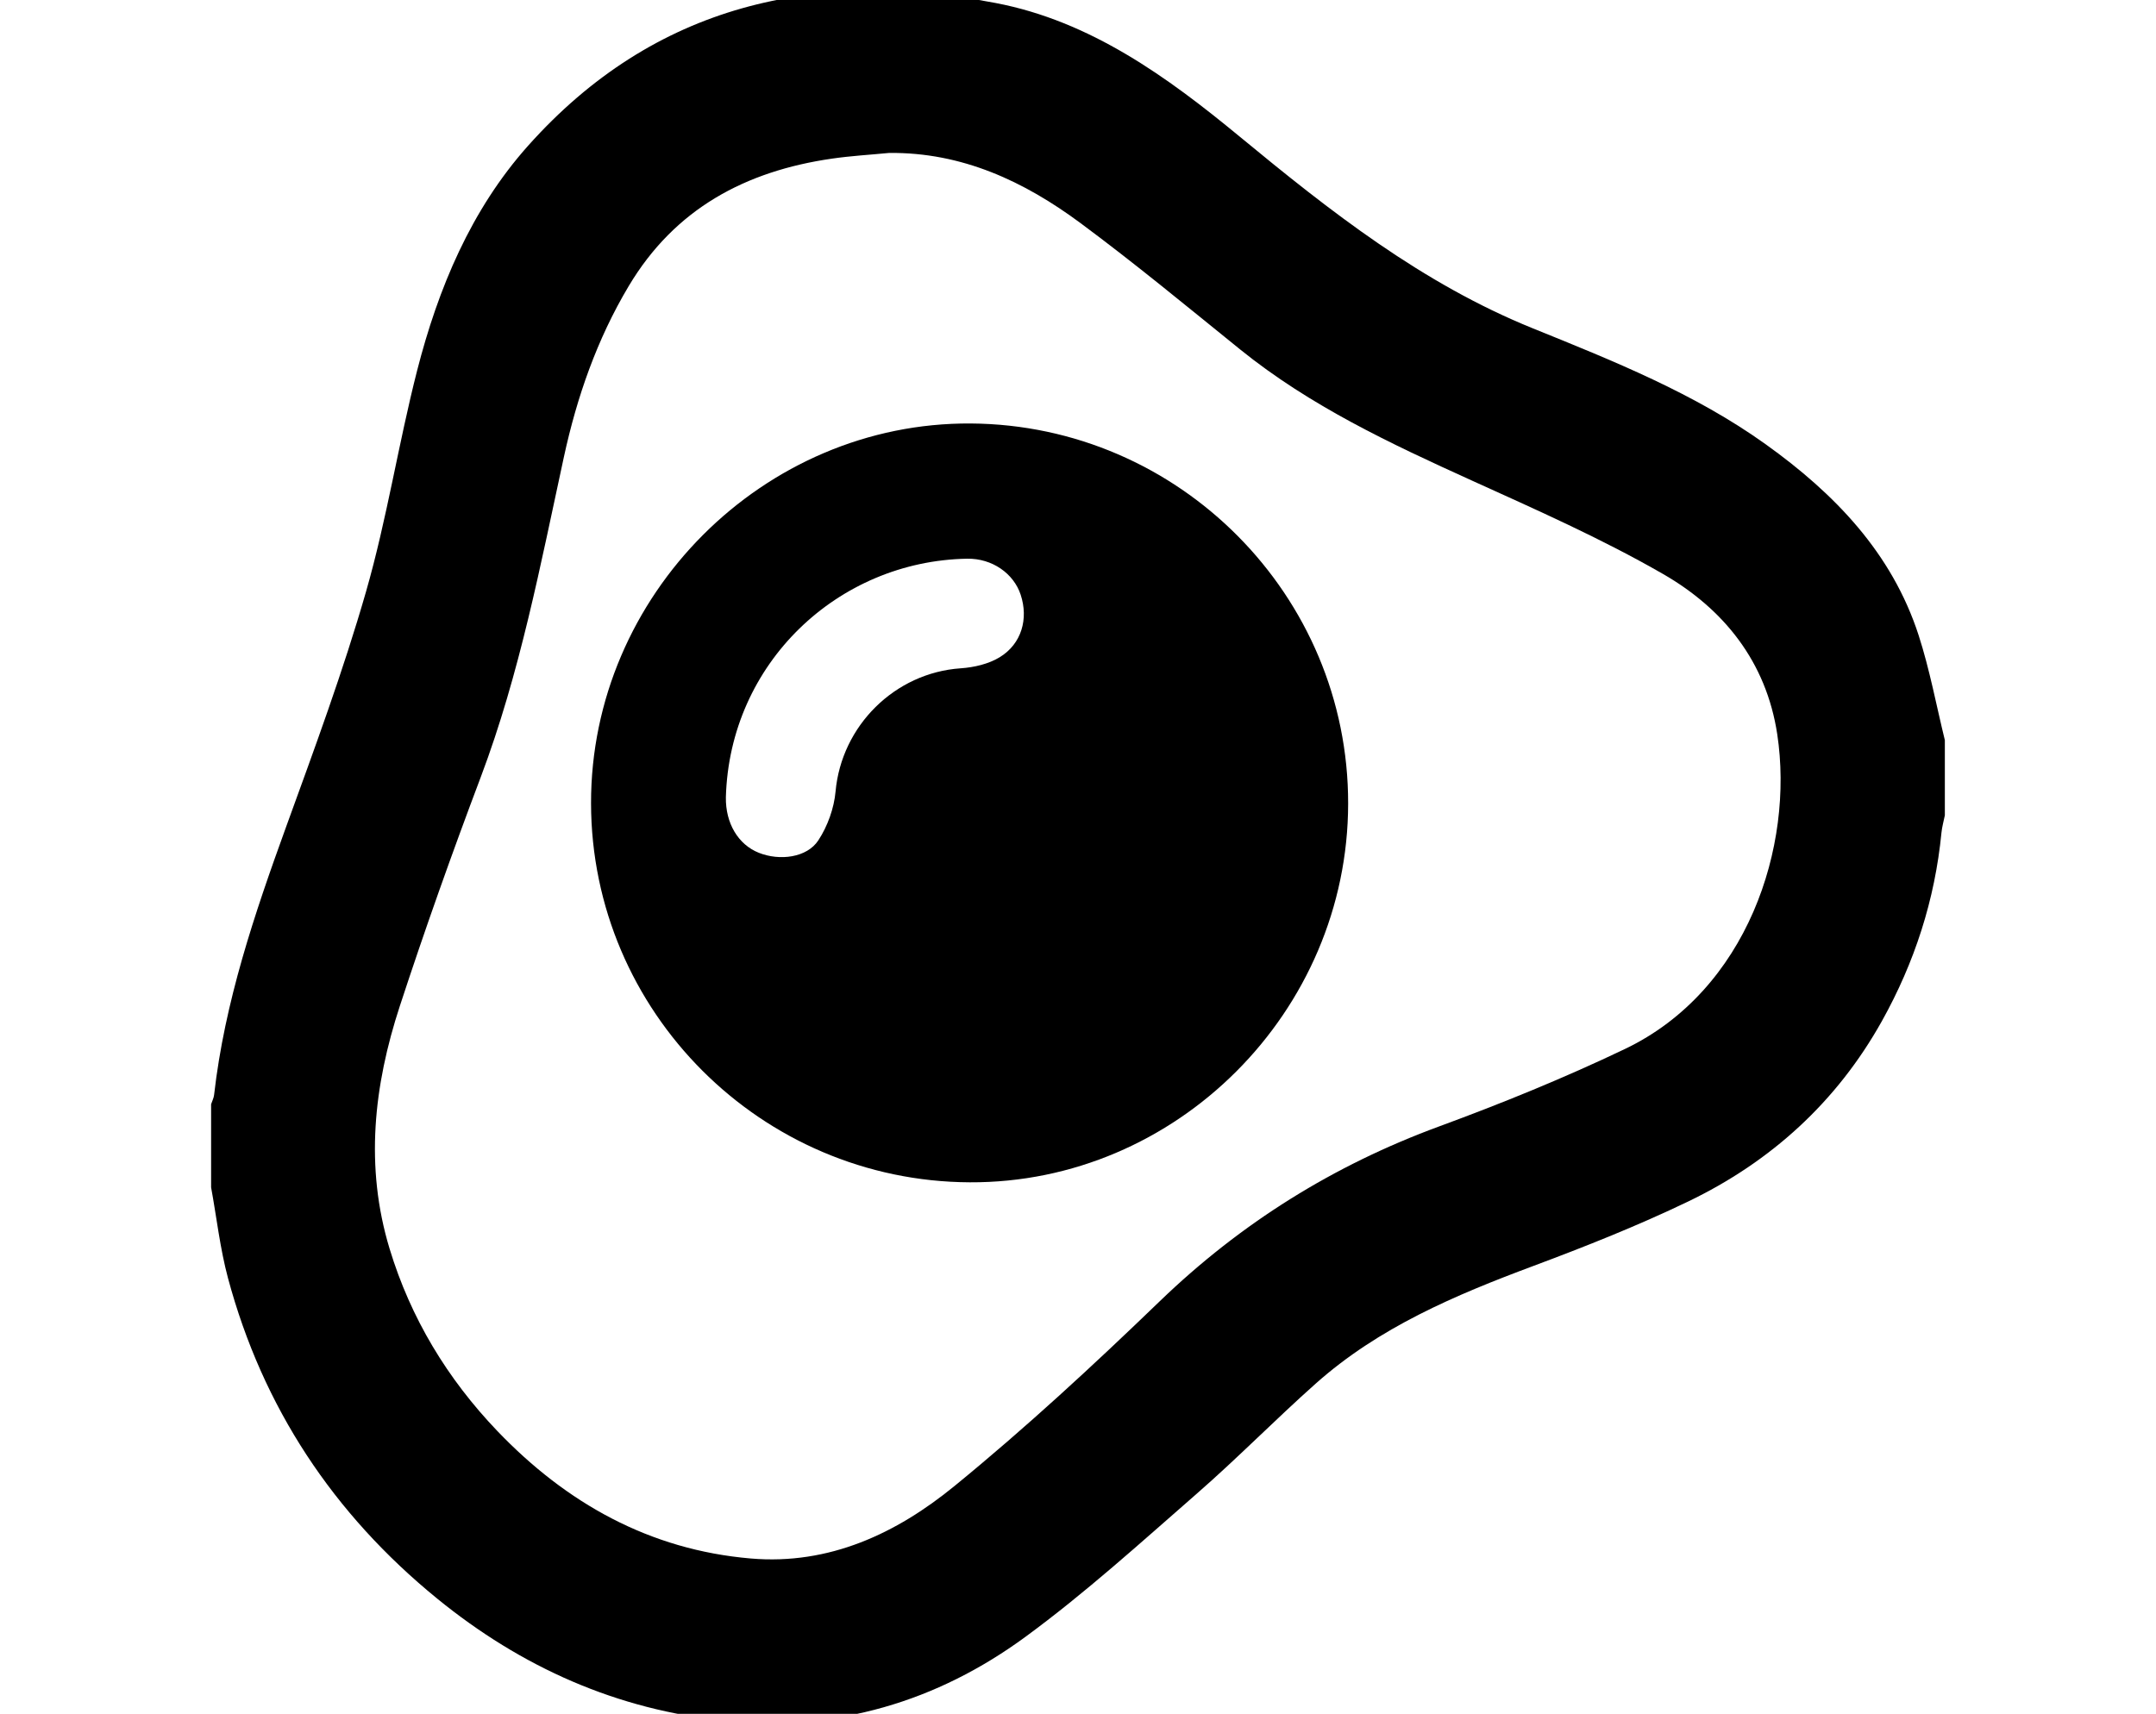 <?xml version="1.0" encoding="utf-8"?>
<!-- Generator: Adobe Illustrator 16.0.0, SVG Export Plug-In . SVG Version: 6.00 Build 0)  -->
<!DOCTYPE svg PUBLIC "-//W3C//DTD SVG 1.1//EN" "http://www.w3.org/Graphics/SVG/1.1/DTD/svg11.dtd">
<svg version="1.1" id="Layer_1" xmlns="http://www.w3.org/2000/svg" xmlns:xlink="http://www.w3.org/1999/xlink" x="0px" y="0px"
	 width="143.41px" height="114.027px" viewBox="0 0 143.41 114.027" enable-background="new 0 0 143.41 114.027"
	 xml:space="preserve">
<g>
	<path fill-rule="evenodd" clip-rule="evenodd" d="M14.042,78.998c0-1.842,0-3.686,0-5.529c0.067-0.205,0.174-0.406,0.198-0.617
		c0.703-6.187,2.682-12.021,4.79-17.837c1.881-5.182,3.799-10.366,5.319-15.658c1.387-4.827,2.15-9.828,3.396-14.7
		c1.404-5.483,3.587-10.708,7.384-14.963c8.398-9.411,19.129-11.789,31.11-9.492c6.29,1.207,11.396,4.906,16.216,8.883
		c6.035,4.981,12.133,9.776,19.496,12.758c5.352,2.168,10.758,4.323,15.498,7.718c4.566,3.271,8.396,7.215,10.174,12.713
		c0.734,2.274,1.172,4.644,1.742,6.972c0,1.667,0,3.334,0,5.002c-0.076,0.382-0.186,0.761-0.225,1.147
		c-0.434,4.466-1.787,8.646-3.969,12.554c-3.006,5.377-7.379,9.348-12.885,11.995c-3.348,1.608-6.816,2.988-10.299,4.288
		c-5.201,1.941-10.273,4.086-14.475,7.829c-2.686,2.391-5.205,4.964-7.914,7.327c-3.729,3.256-7.408,6.598-11.391,9.519
		c-5.882,4.316-12.593,6.31-19.928,5.587c-7.221-0.712-13.604-3.568-19.205-8.137c-6.896-5.623-11.601-12.72-13.912-21.33
		C14.636,83.059,14.41,81.01,14.042,78.998z M59.137,10.176c-1.263,0.123-2.534,0.195-3.79,0.377
		c-5.754,0.829-10.454,3.33-13.525,8.478c-2.114,3.543-3.446,7.379-4.313,11.37c-1.558,7.18-2.925,14.398-5.534,21.312
		c-1.901,5.036-3.706,10.111-5.381,15.227c-1.731,5.289-2.336,10.68-0.679,16.145c1.402,4.625,3.849,8.655,7.156,12.115
		c4.598,4.808,10.134,7.92,16.876,8.494c5.216,0.444,9.685-1.67,13.537-4.818c4.744-3.875,9.259-8.053,13.67-12.309
		c5.396-5.201,11.553-9.039,18.574-11.622c4.184-1.539,8.334-3.228,12.352-5.149c8.15-3.893,11.266-13.481,10.137-20.94
		c-0.73-4.819-3.551-8.337-7.596-10.665c-4.084-2.351-8.428-4.272-12.729-6.223c-5.398-2.449-10.74-4.953-15.395-8.712
		c-3.512-2.837-6.992-5.719-10.617-8.406C68.125,12.065,63.988,10.122,59.137,10.176z"/>
	<path fill-rule="evenodd" clip-rule="evenodd" d="M89.674,53.467c-0.018,13.85-11.422,25.266-25.172,25.197
		c-13.881-0.068-25.162-11.361-25.188-25.21C39.288,39.6,50.797,28.083,64.577,28.176C78.436,28.271,89.693,39.612,89.674,53.467z
		 M48.283,53.042c-0.029,1.724,0.815,3.151,2.192,3.698c1.39,0.553,3.2,0.326,3.957-0.827c0.616-0.938,1.046-2.133,1.147-3.253
		c0.396-4.368,3.936-7.894,8.324-8.195c0.884-0.061,1.852-0.283,2.596-0.738c1.459-0.893,1.92-2.557,1.393-4.156
		c-0.464-1.413-1.891-2.427-3.565-2.398C55.736,37.323,48.531,44.127,48.283,53.042z"/>
</g>
</svg>
